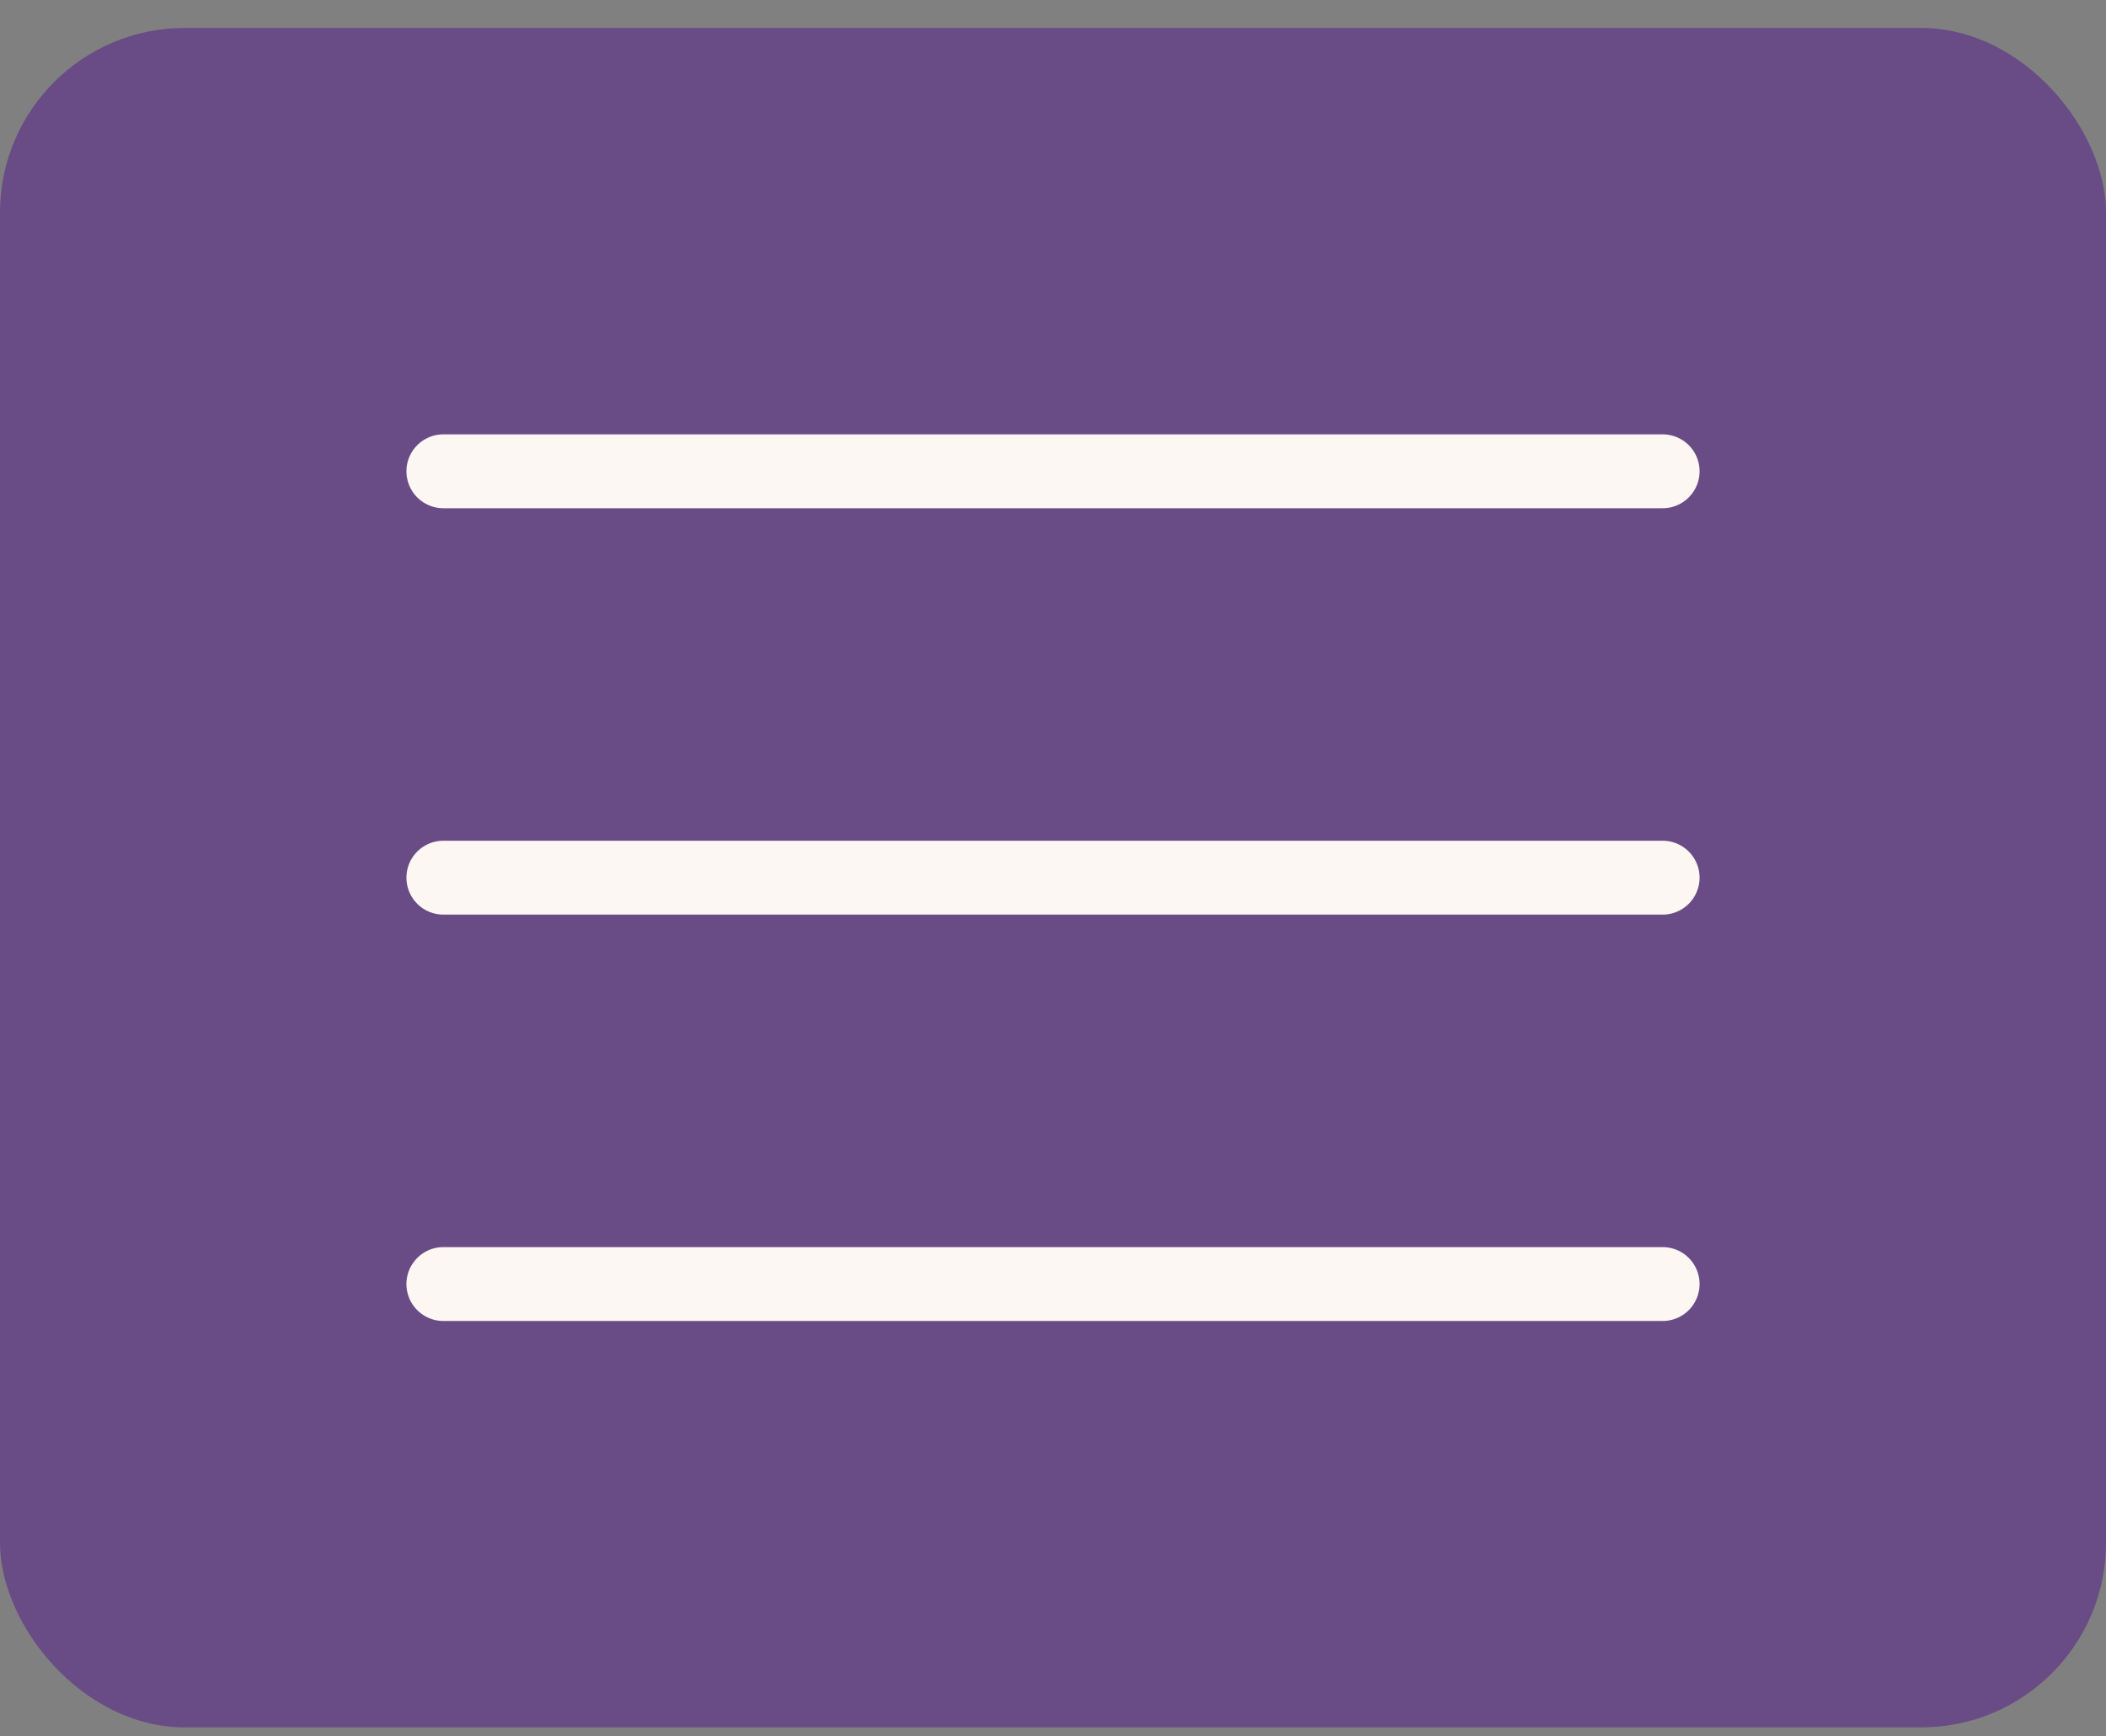 <svg width="57" height="47" viewBox="0 0 57 47" fill="none" xmlns="http://www.w3.org/2000/svg">
<rect x="0" y="0" width="57" height="47" fill="#808080" stroke="none"/>
<rect y="0.757" width="57" height="46" rx="5" fill="#694B86"/>
<path d="M12 12.757H45M12 23.757H45M12 34.757H45" stroke="#FCF7F3" stroke-width="2" stroke-linecap="round" stroke-linejoin="round"/>
</svg>
